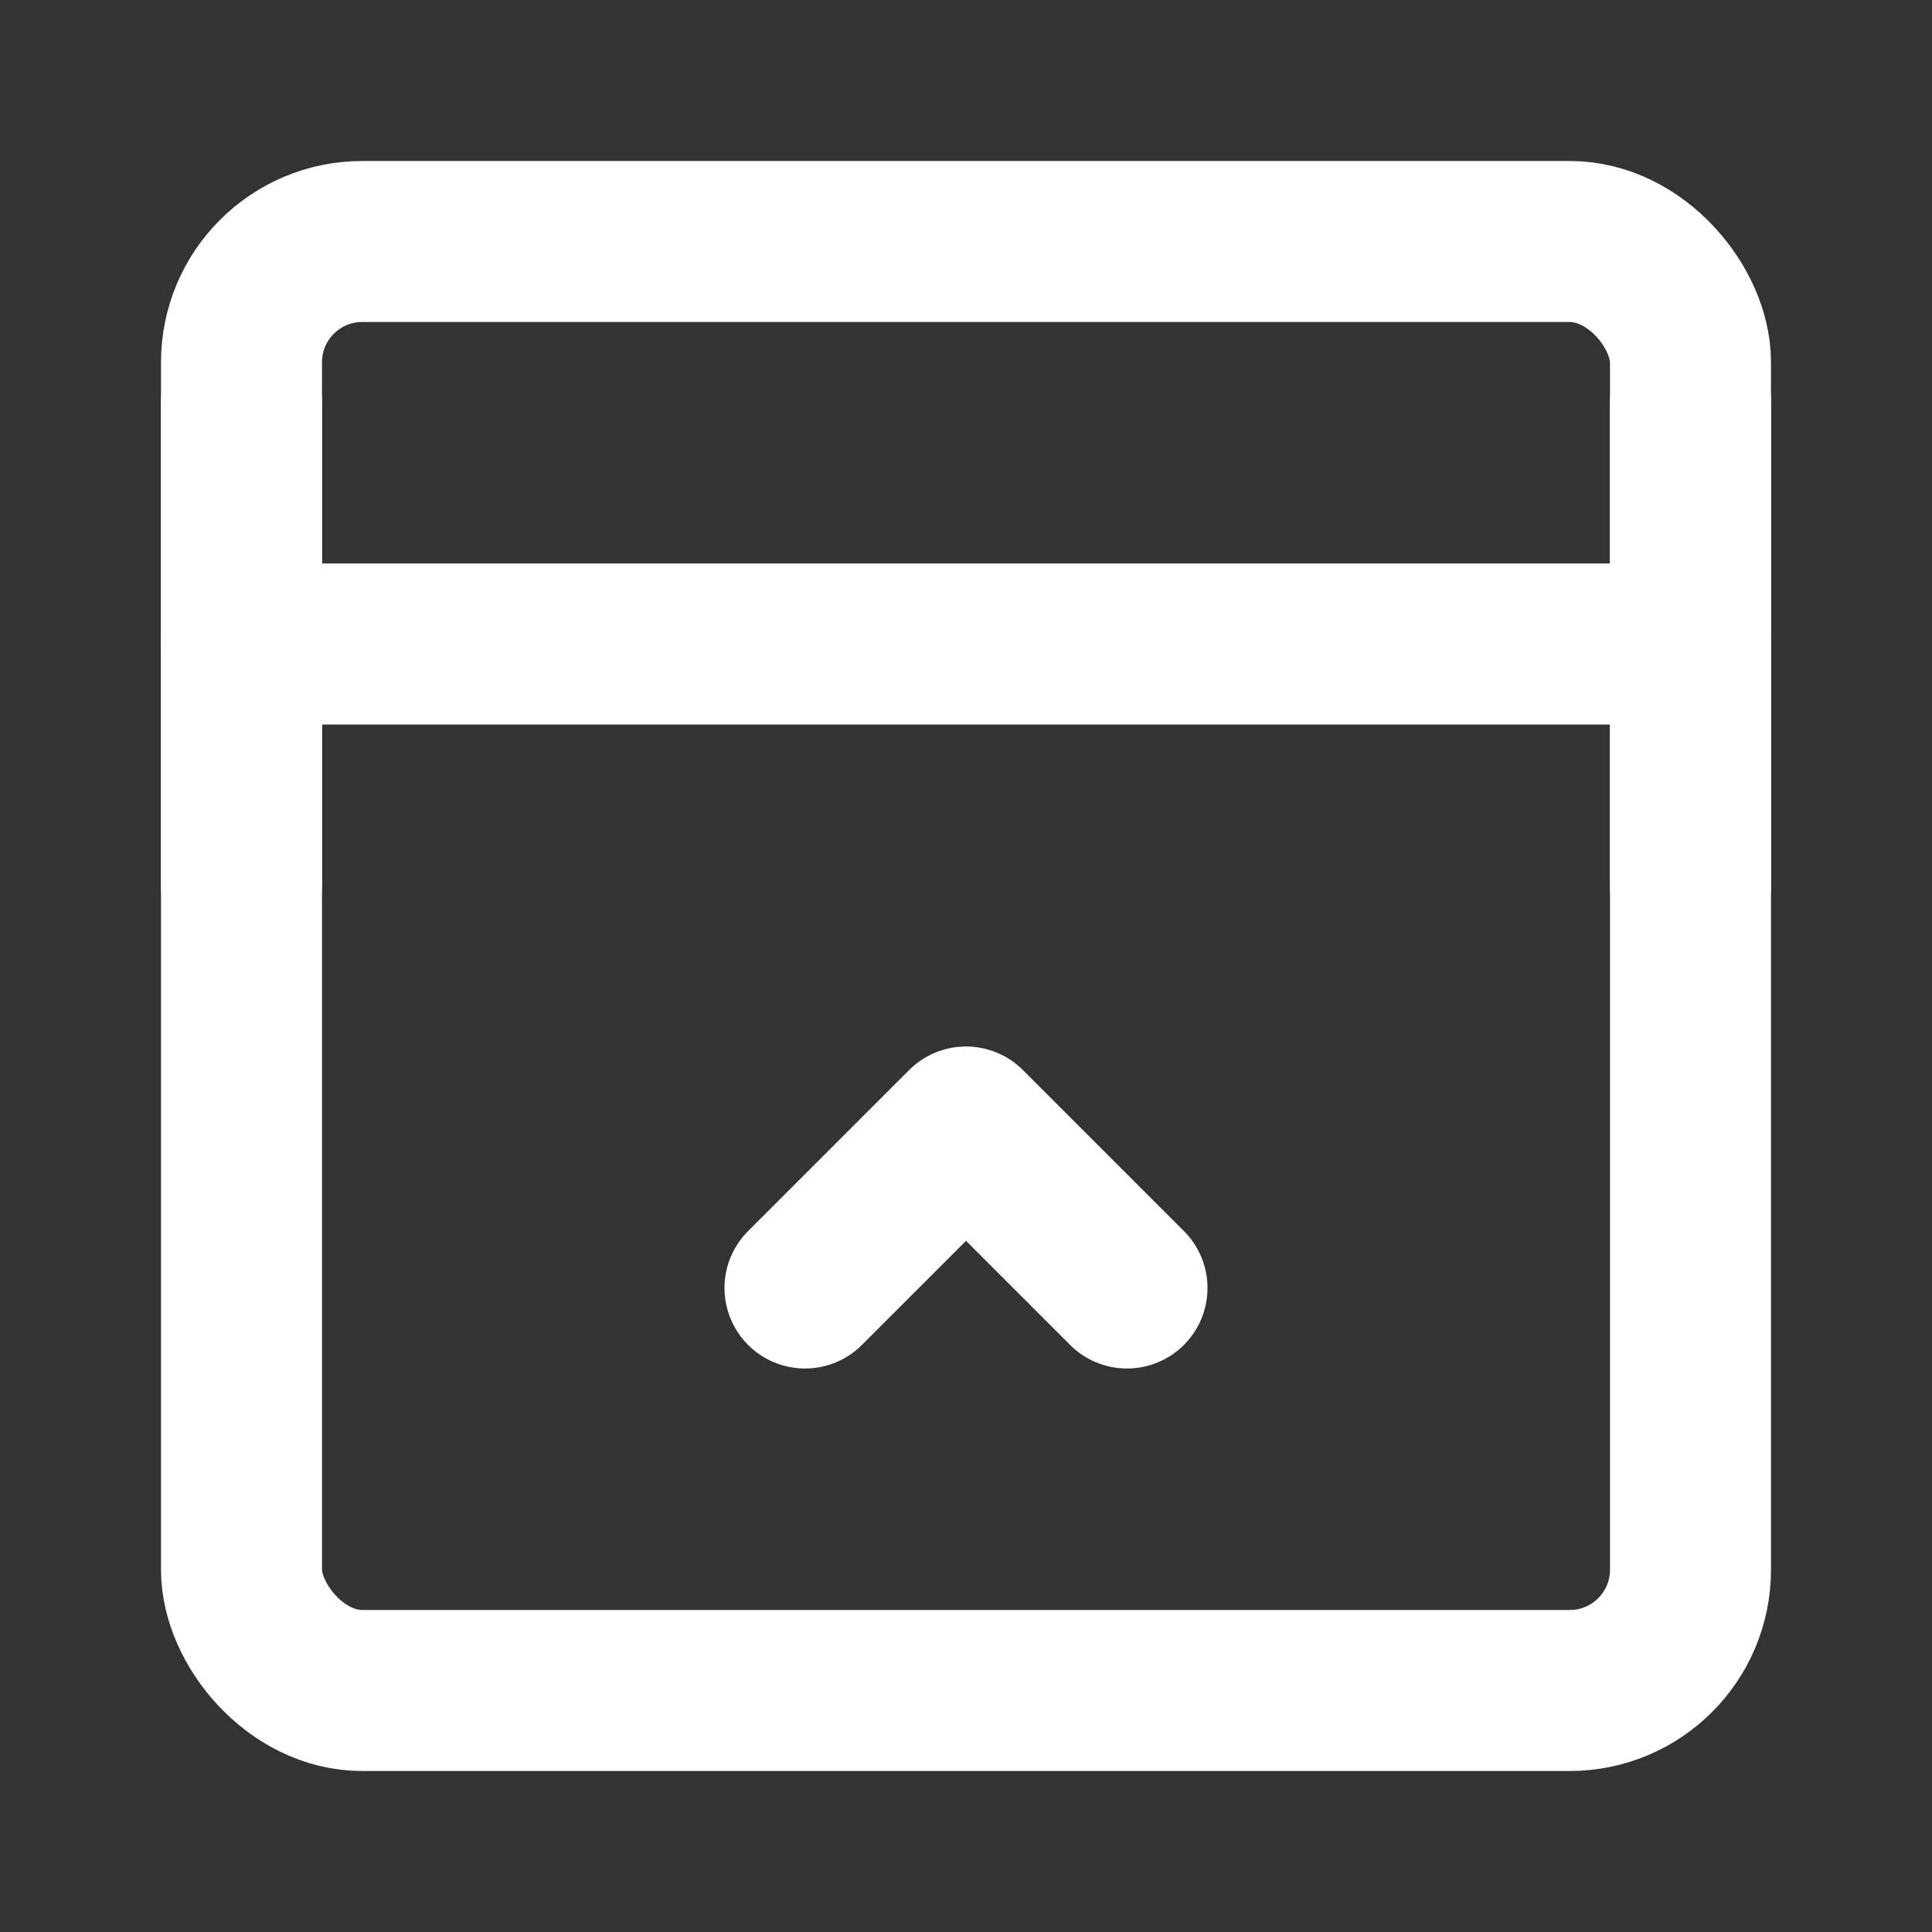 <?xml version="1.0" encoding="UTF-8"?>
<svg width="28" height="28" viewBox="0 0 48 48" fill="none" xmlns="http://www.w3.org/2000/svg">
    <rect x="0" y="0" width="48" height="48" fill="#333333" stroke="none"/>
    <rect x="6" y="6" width="36" height="36" rx="3" fill="none" stroke="#ffffff" stroke-width="4"
          stroke-linejoin="round"/>
    <path d="M6 16H42" stroke="#ffffff" stroke-width="4" stroke-linecap="round" stroke-linejoin="round"/>
    <path d="M20 32L24 28L28 32" stroke="#ffffff" stroke-width="4" stroke-linecap="round" stroke-linejoin="round"/>
    <path d="M6 10V22" stroke="#ffffff" stroke-width="4" stroke-linecap="round" stroke-linejoin="round"/>
    <path d="M42 10V22" stroke="#ffffff" stroke-width="4" stroke-linecap="round" stroke-linejoin="round"/>
</svg>